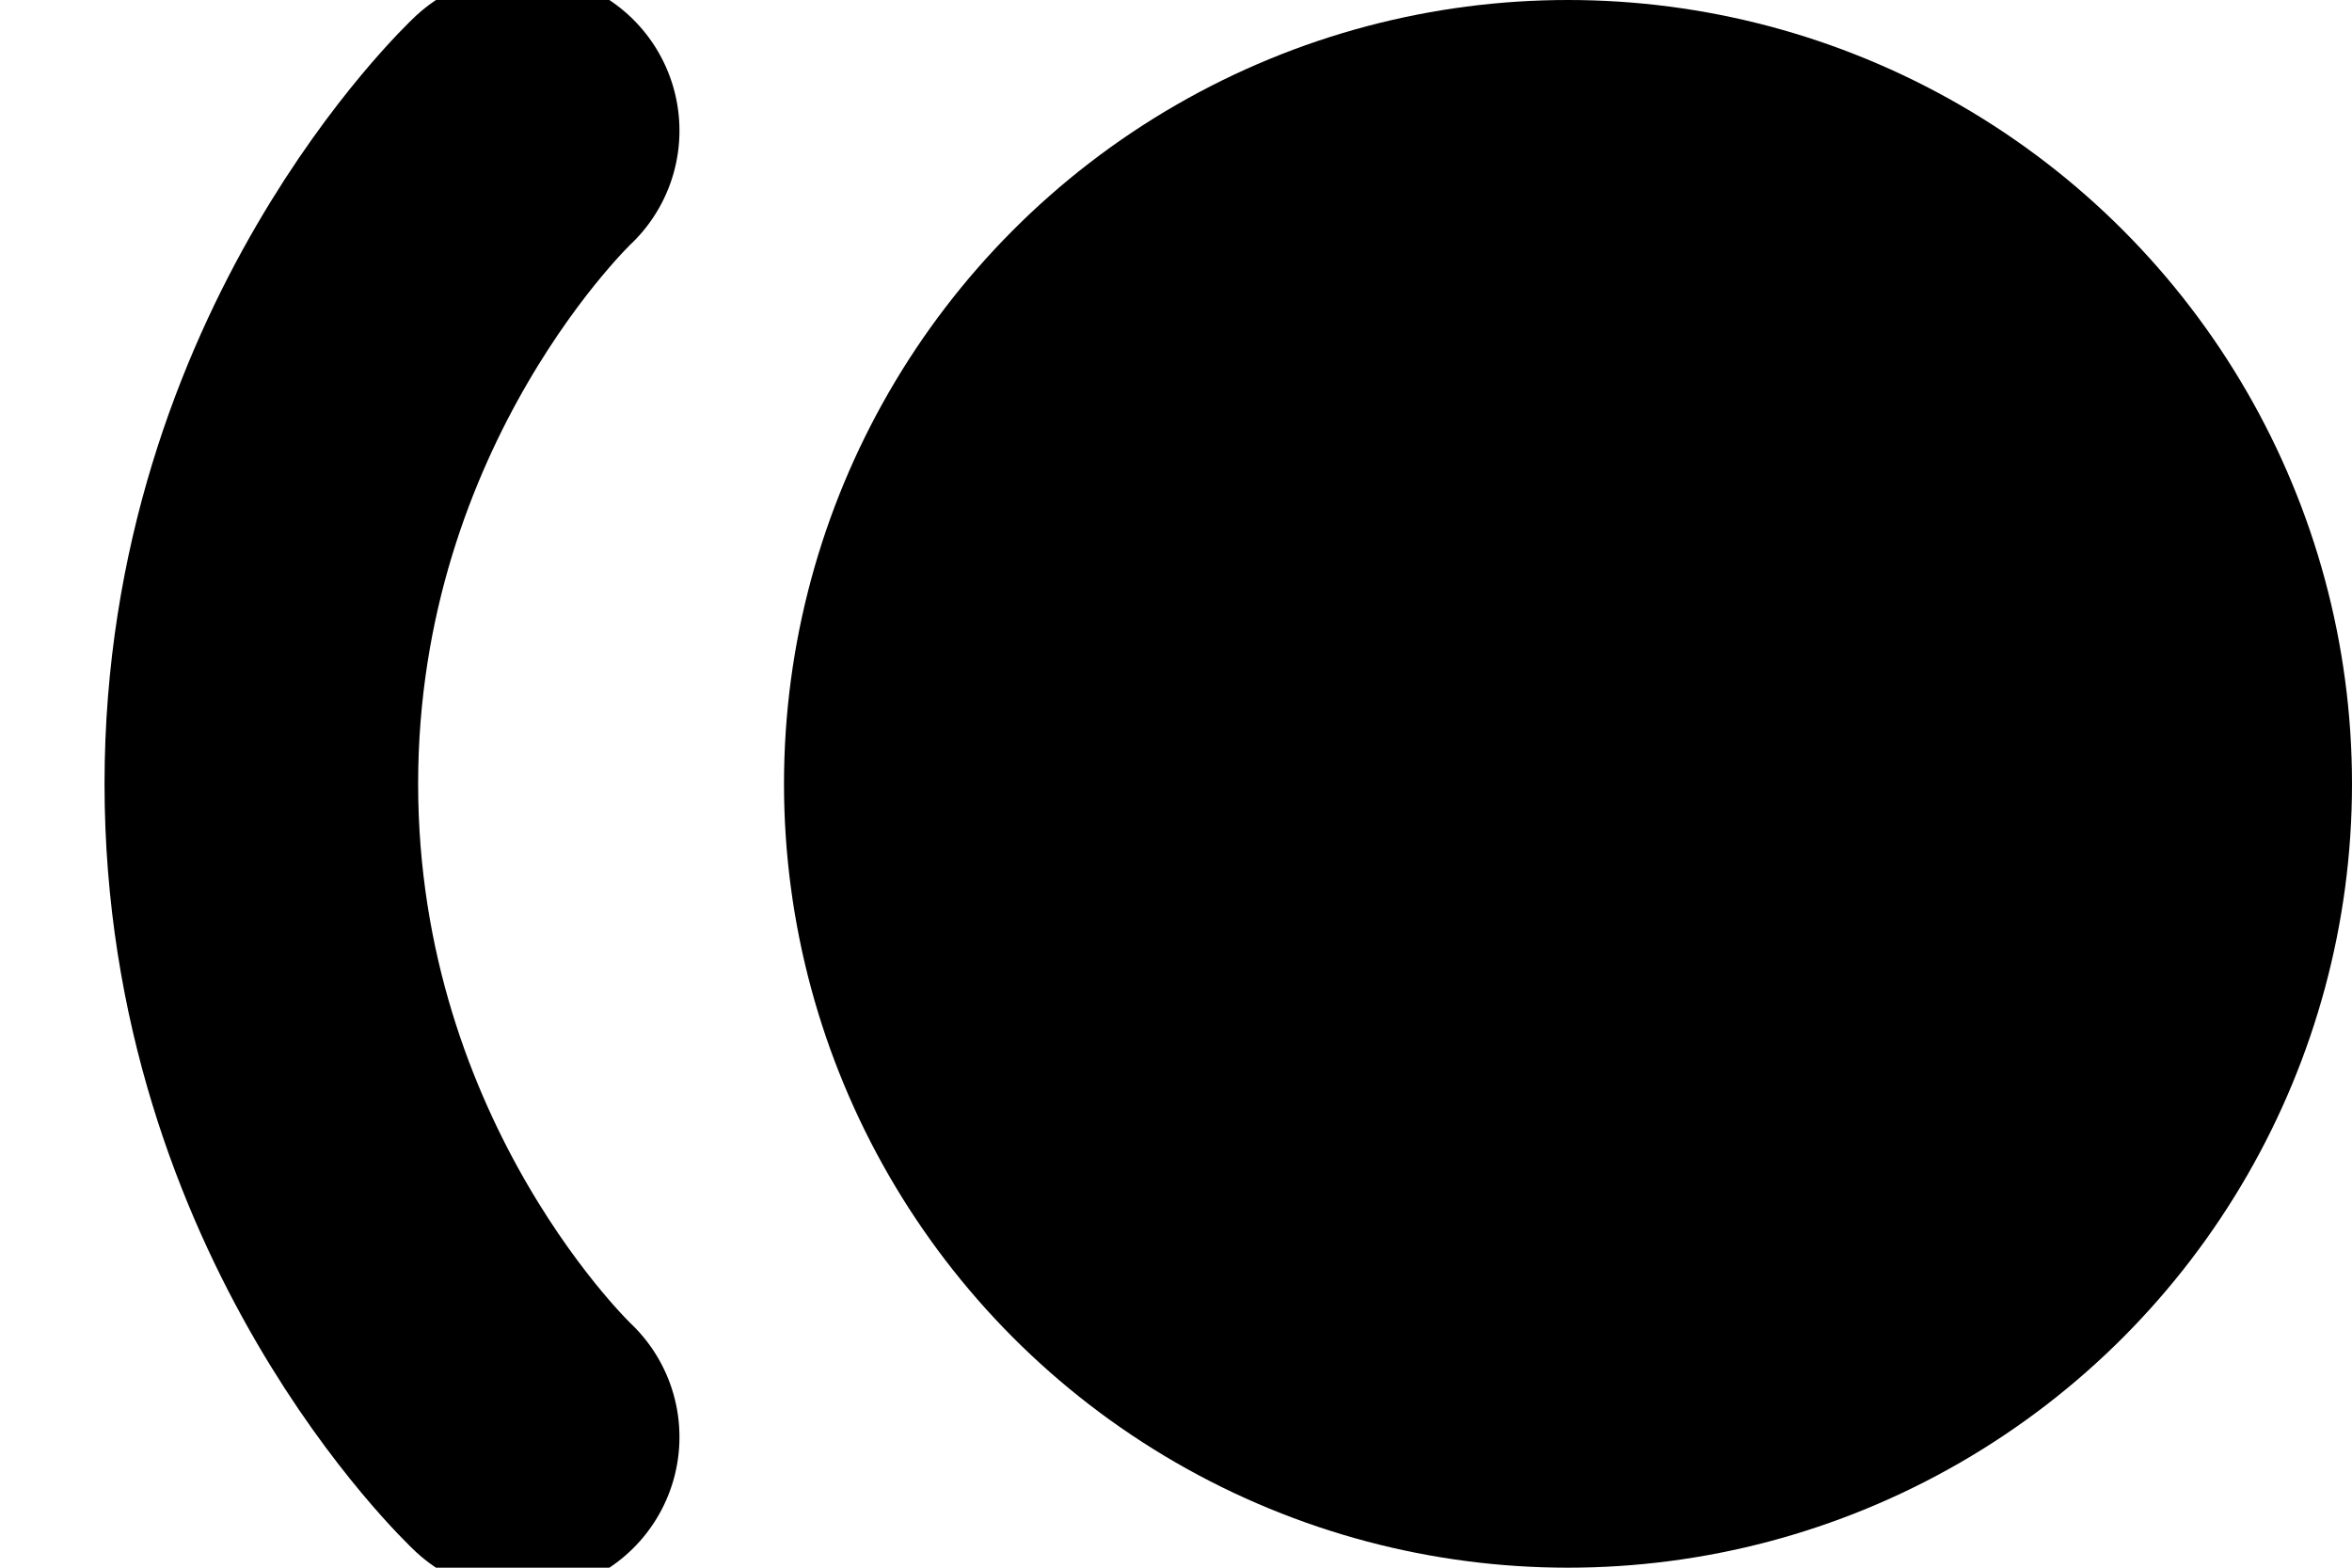 <svg viewBox="0 0 9 6" fill="none" xmlns="http://www.w3.org/2000/svg">
  <g clip-path="url(#clip0)">
    <path d="M2 0.5C2 0.5 1 1.438 1 3C1 4.562 2 5.5 2 5.5" stroke="currentColor" stroke-width="1.2" stroke-linecap="round" stroke-linejoin="round"/>
    <ellipse cx="6" cy="3" rx="3" ry="3" transform="rotate(180 6 3)" fill="currentColor"/>
  </g>
  <defs>
    <clipPath id="clip0">
      <rect width="9" height="6" fill="white"/>
    </clipPath>
  </defs>
</svg>
